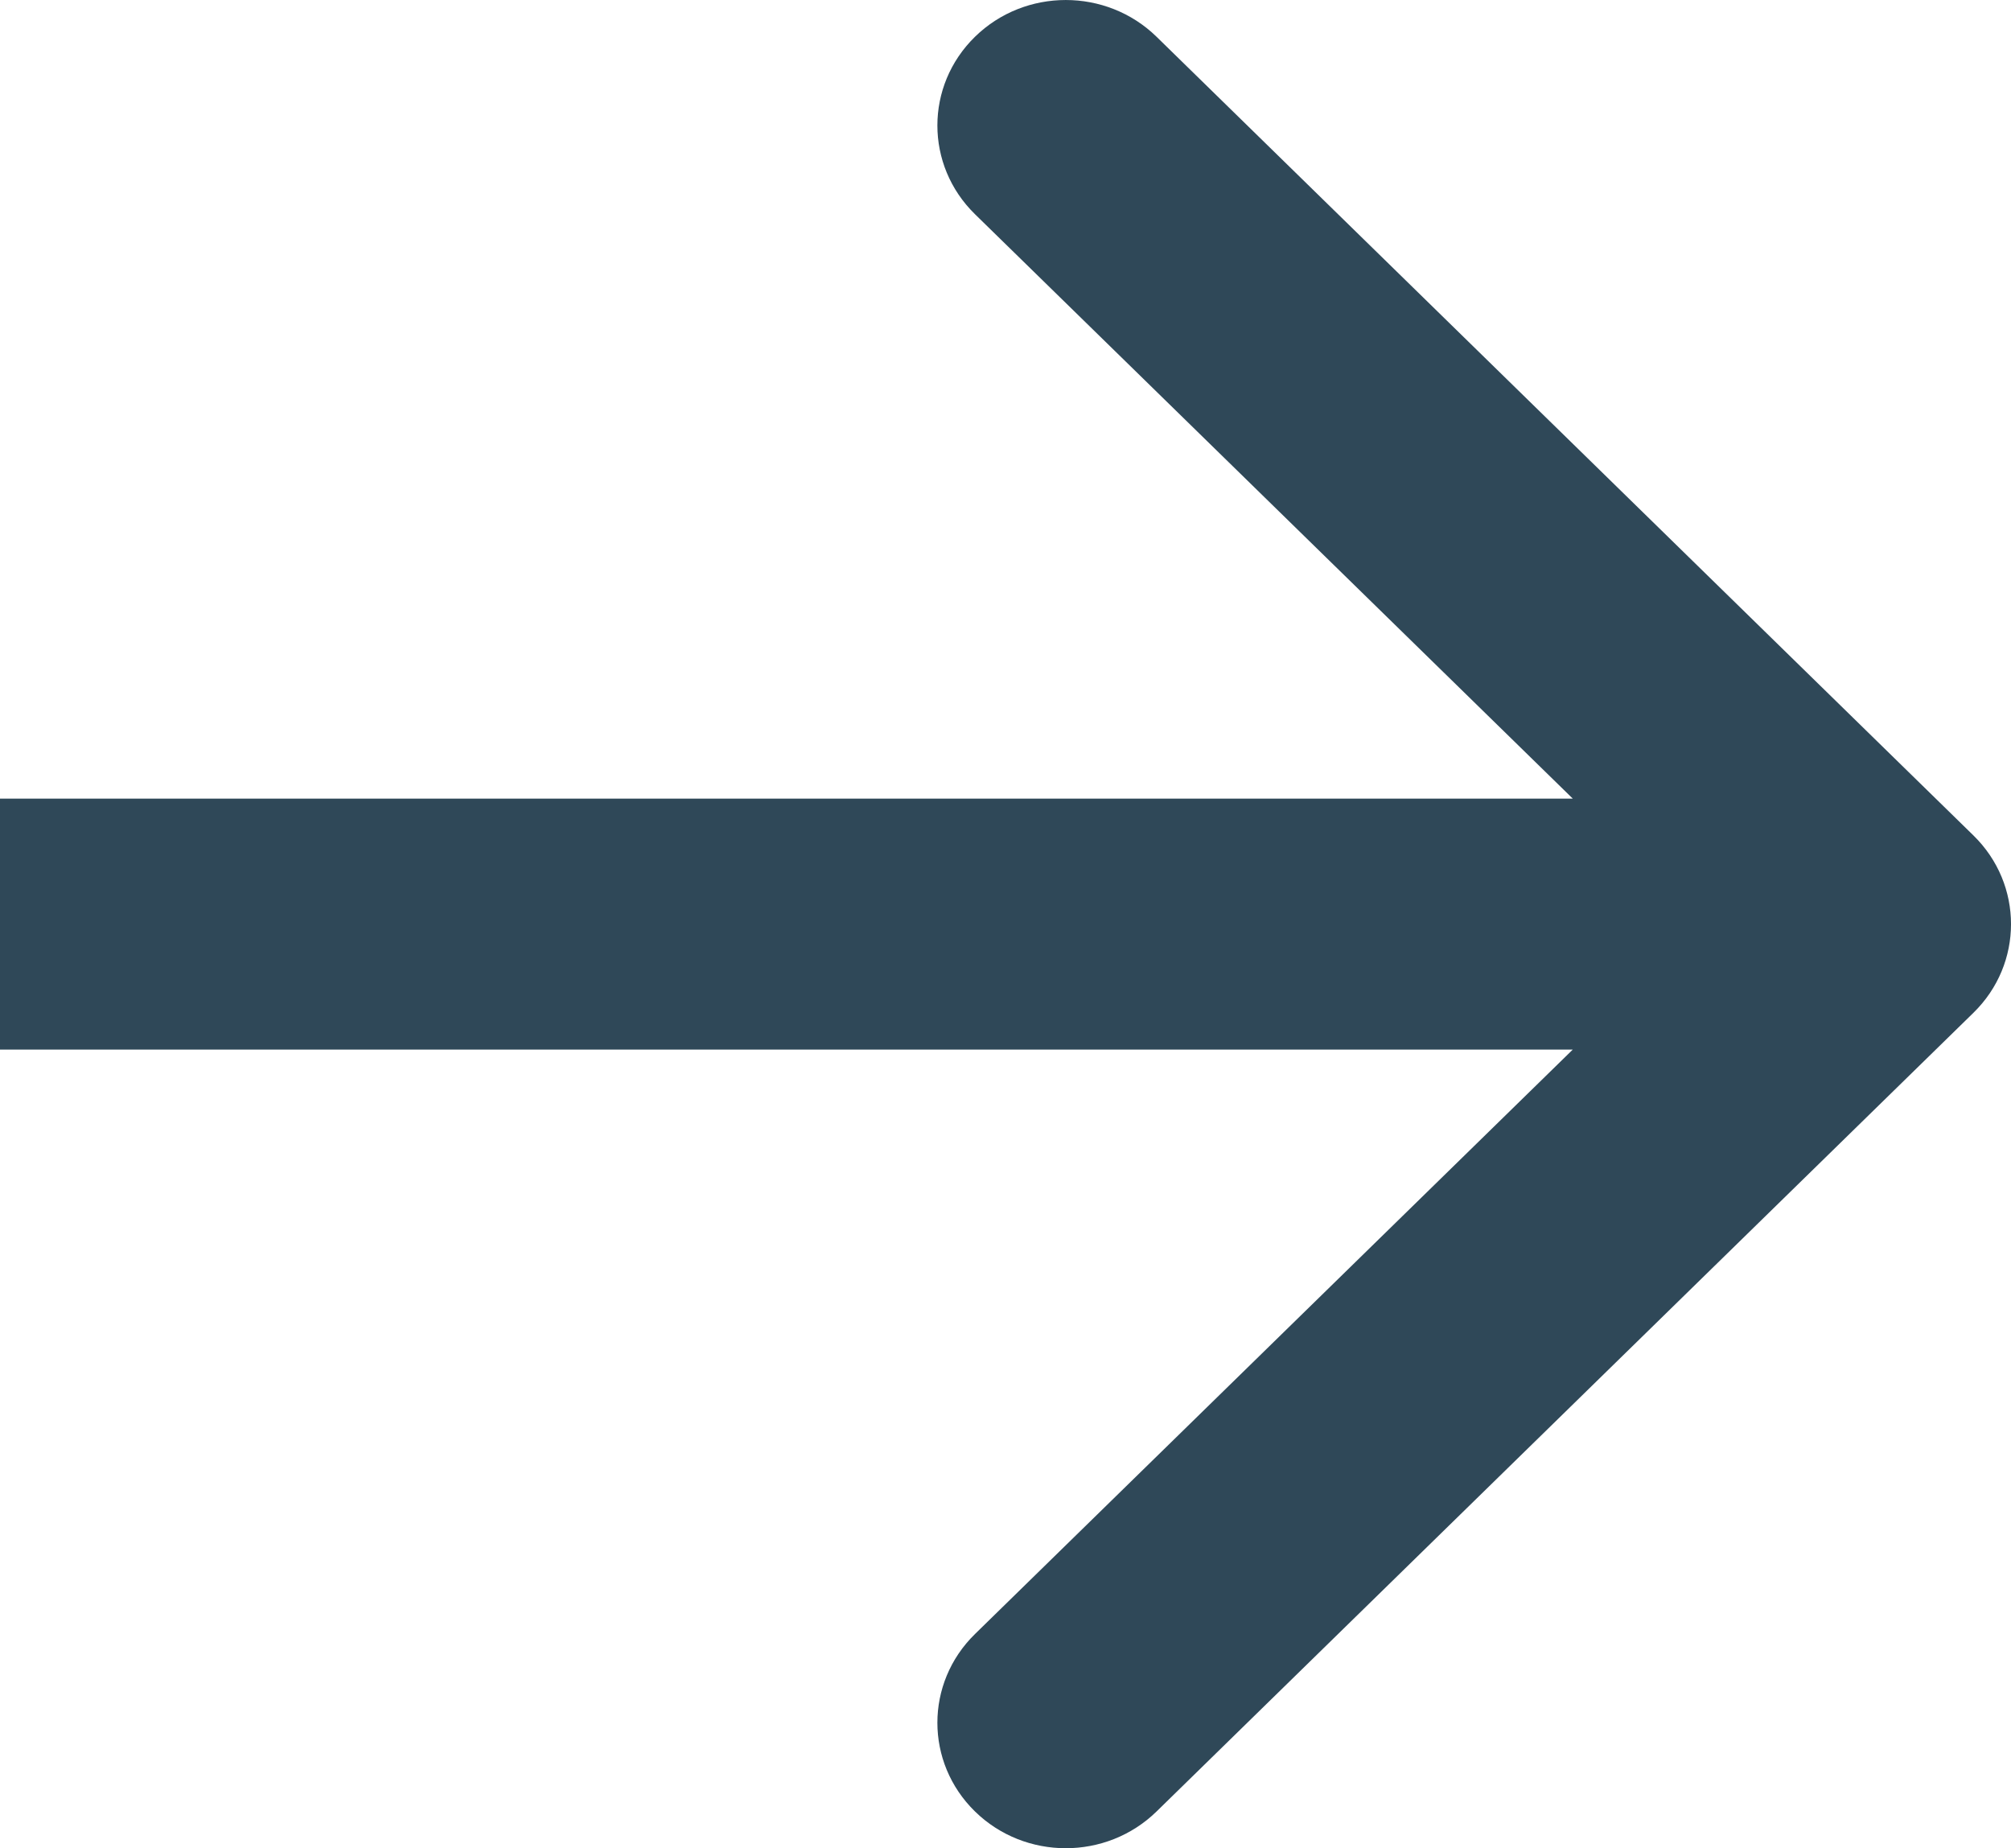 <svg width="37" height="34" viewBox="0 0 37 34" fill="none" xmlns="http://www.w3.org/2000/svg">
<path fill-rule="evenodd" clip-rule="evenodd" d="M21.279 0.676L36.308 15.368C37.231 16.269 37.231 17.731 36.308 18.632L21.279 33.324C20.356 34.225 18.861 34.225 17.939 33.324C17.016 32.422 17.016 30.961 17.939 30.059L28.937 19.308H0V14.691H28.937L17.939 3.941C17.016 3.039 17.016 1.578 17.939 0.676C18.861 -0.225 20.356 -0.225 21.279 0.676Z" fill="#2F4858"/>
</svg>
